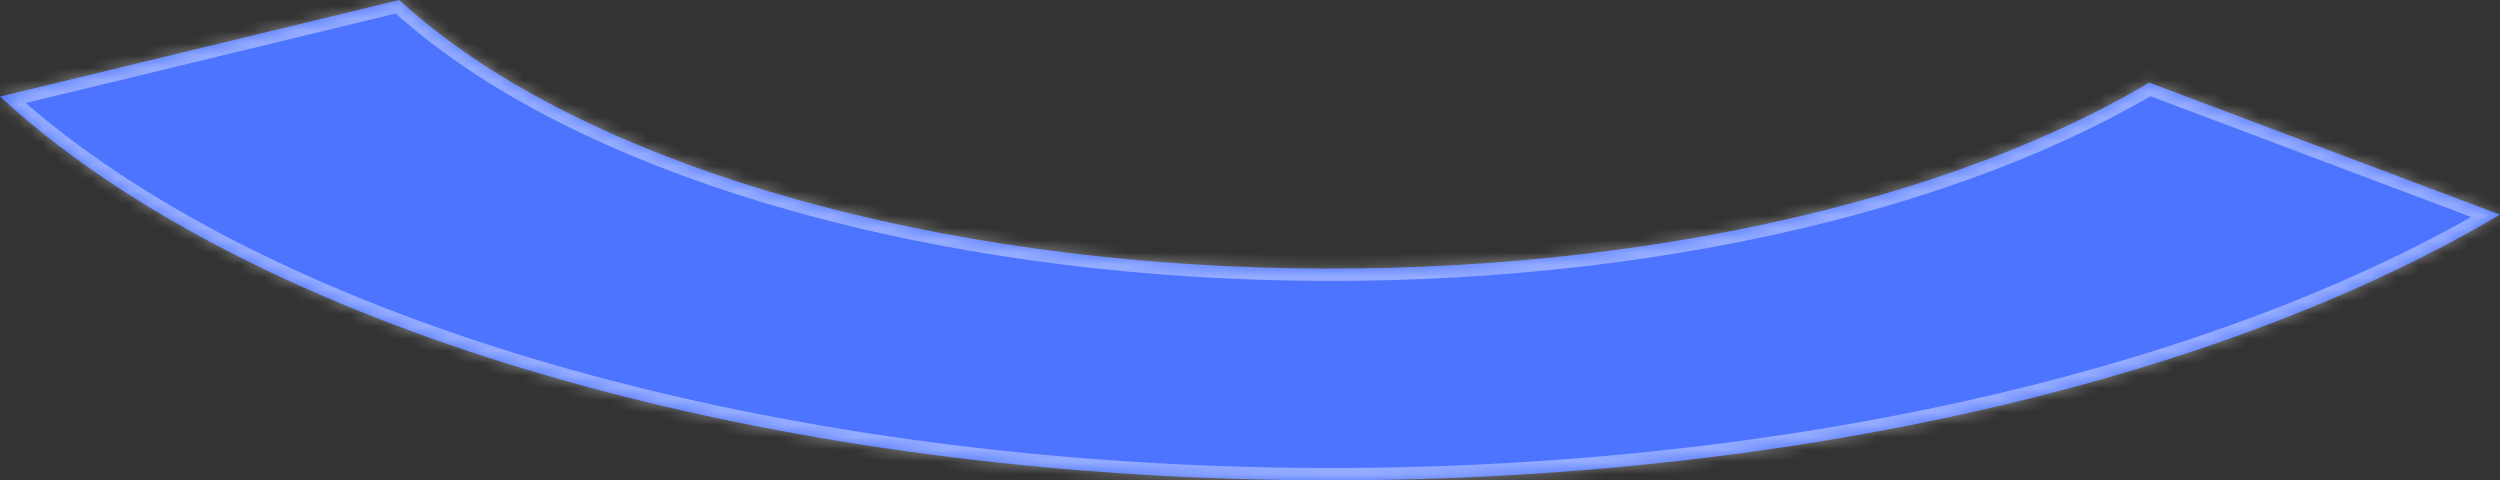 ﻿<?xml version="1.0" encoding="utf-8"?>
<svg version="1.1" xmlns:xlink="http://www.w3.org/1999/xlink" width="203px" height="39px" xmlns="http://www.w3.org/2000/svg">
  <rect width="100%" height="100%" fill="#333333" stroke="none"/>
  <defs>
    <mask fill="white" id="clip66">
      <path d="M 174.518 6.709  C 174.518 6.709  203 17.427  203 17.427  C 190.349 24.912  173.925 30.782  155.229 34.501  C 136.532 38.22  116.158 39.669  95.969 38.715  C 75.78 37.762  56.419 34.437  39.654 29.044  C 22.89 23.651  9.257 16.361  0 7.842  C 0 7.842  32.418 0  32.418 0  C 38.898 5.964  48.441 11.066  60.176 14.841  C 71.911 18.616  85.464 20.944  99.596 21.611  C 113.729 22.279  127.99 21.264  141.078 18.661  C 154.166 16.058  165.663 11.949  174.518 6.709  Z " fill-rule="evenodd" />
    </mask>
  </defs>
  <g transform="matrix(1 0 0 1 -1371 -628 )">
    <path d="M 174.518 6.709  C 174.518 6.709  203 17.427  203 17.427  C 190.349 24.912  173.925 30.782  155.229 34.501  C 136.532 38.22  116.158 39.669  95.969 38.715  C 75.78 37.762  56.419 34.437  39.654 29.044  C 22.89 23.651  9.257 16.361  0 7.842  C 0 7.842  32.418 0  32.418 0  C 38.898 5.964  48.441 11.066  60.176 14.841  C 71.911 18.616  85.464 20.944  99.596 21.611  C 113.729 22.279  127.99 21.264  141.078 18.661  C 154.166 16.058  165.663 11.949  174.518 6.709  Z " fill-rule="nonzero" fill="#4d74ff" stroke="none" transform="matrix(1 0 0 1 1371 628 )" />
    <path d="M 174.518 6.709  C 174.518 6.709  203 17.427  203 17.427  C 190.349 24.912  173.925 30.782  155.229 34.501  C 136.532 38.22  116.158 39.669  95.969 38.715  C 75.78 37.762  56.419 34.437  39.654 29.044  C 22.89 23.651  9.257 16.361  0 7.842  C 0 7.842  32.418 0  32.418 0  C 38.898 5.964  48.441 11.066  60.176 14.841  C 71.911 18.616  85.464 20.944  99.596 21.611  C 113.729 22.279  127.99 21.264  141.078 18.661  C 154.166 16.058  165.663 11.949  174.518 6.709  Z " stroke-width="2" stroke="#ffffff" fill="none" stroke-opacity="0.4" transform="matrix(1 0 0 1 1371 628 )" mask="url(#clip66)" />
  </g>
</svg>